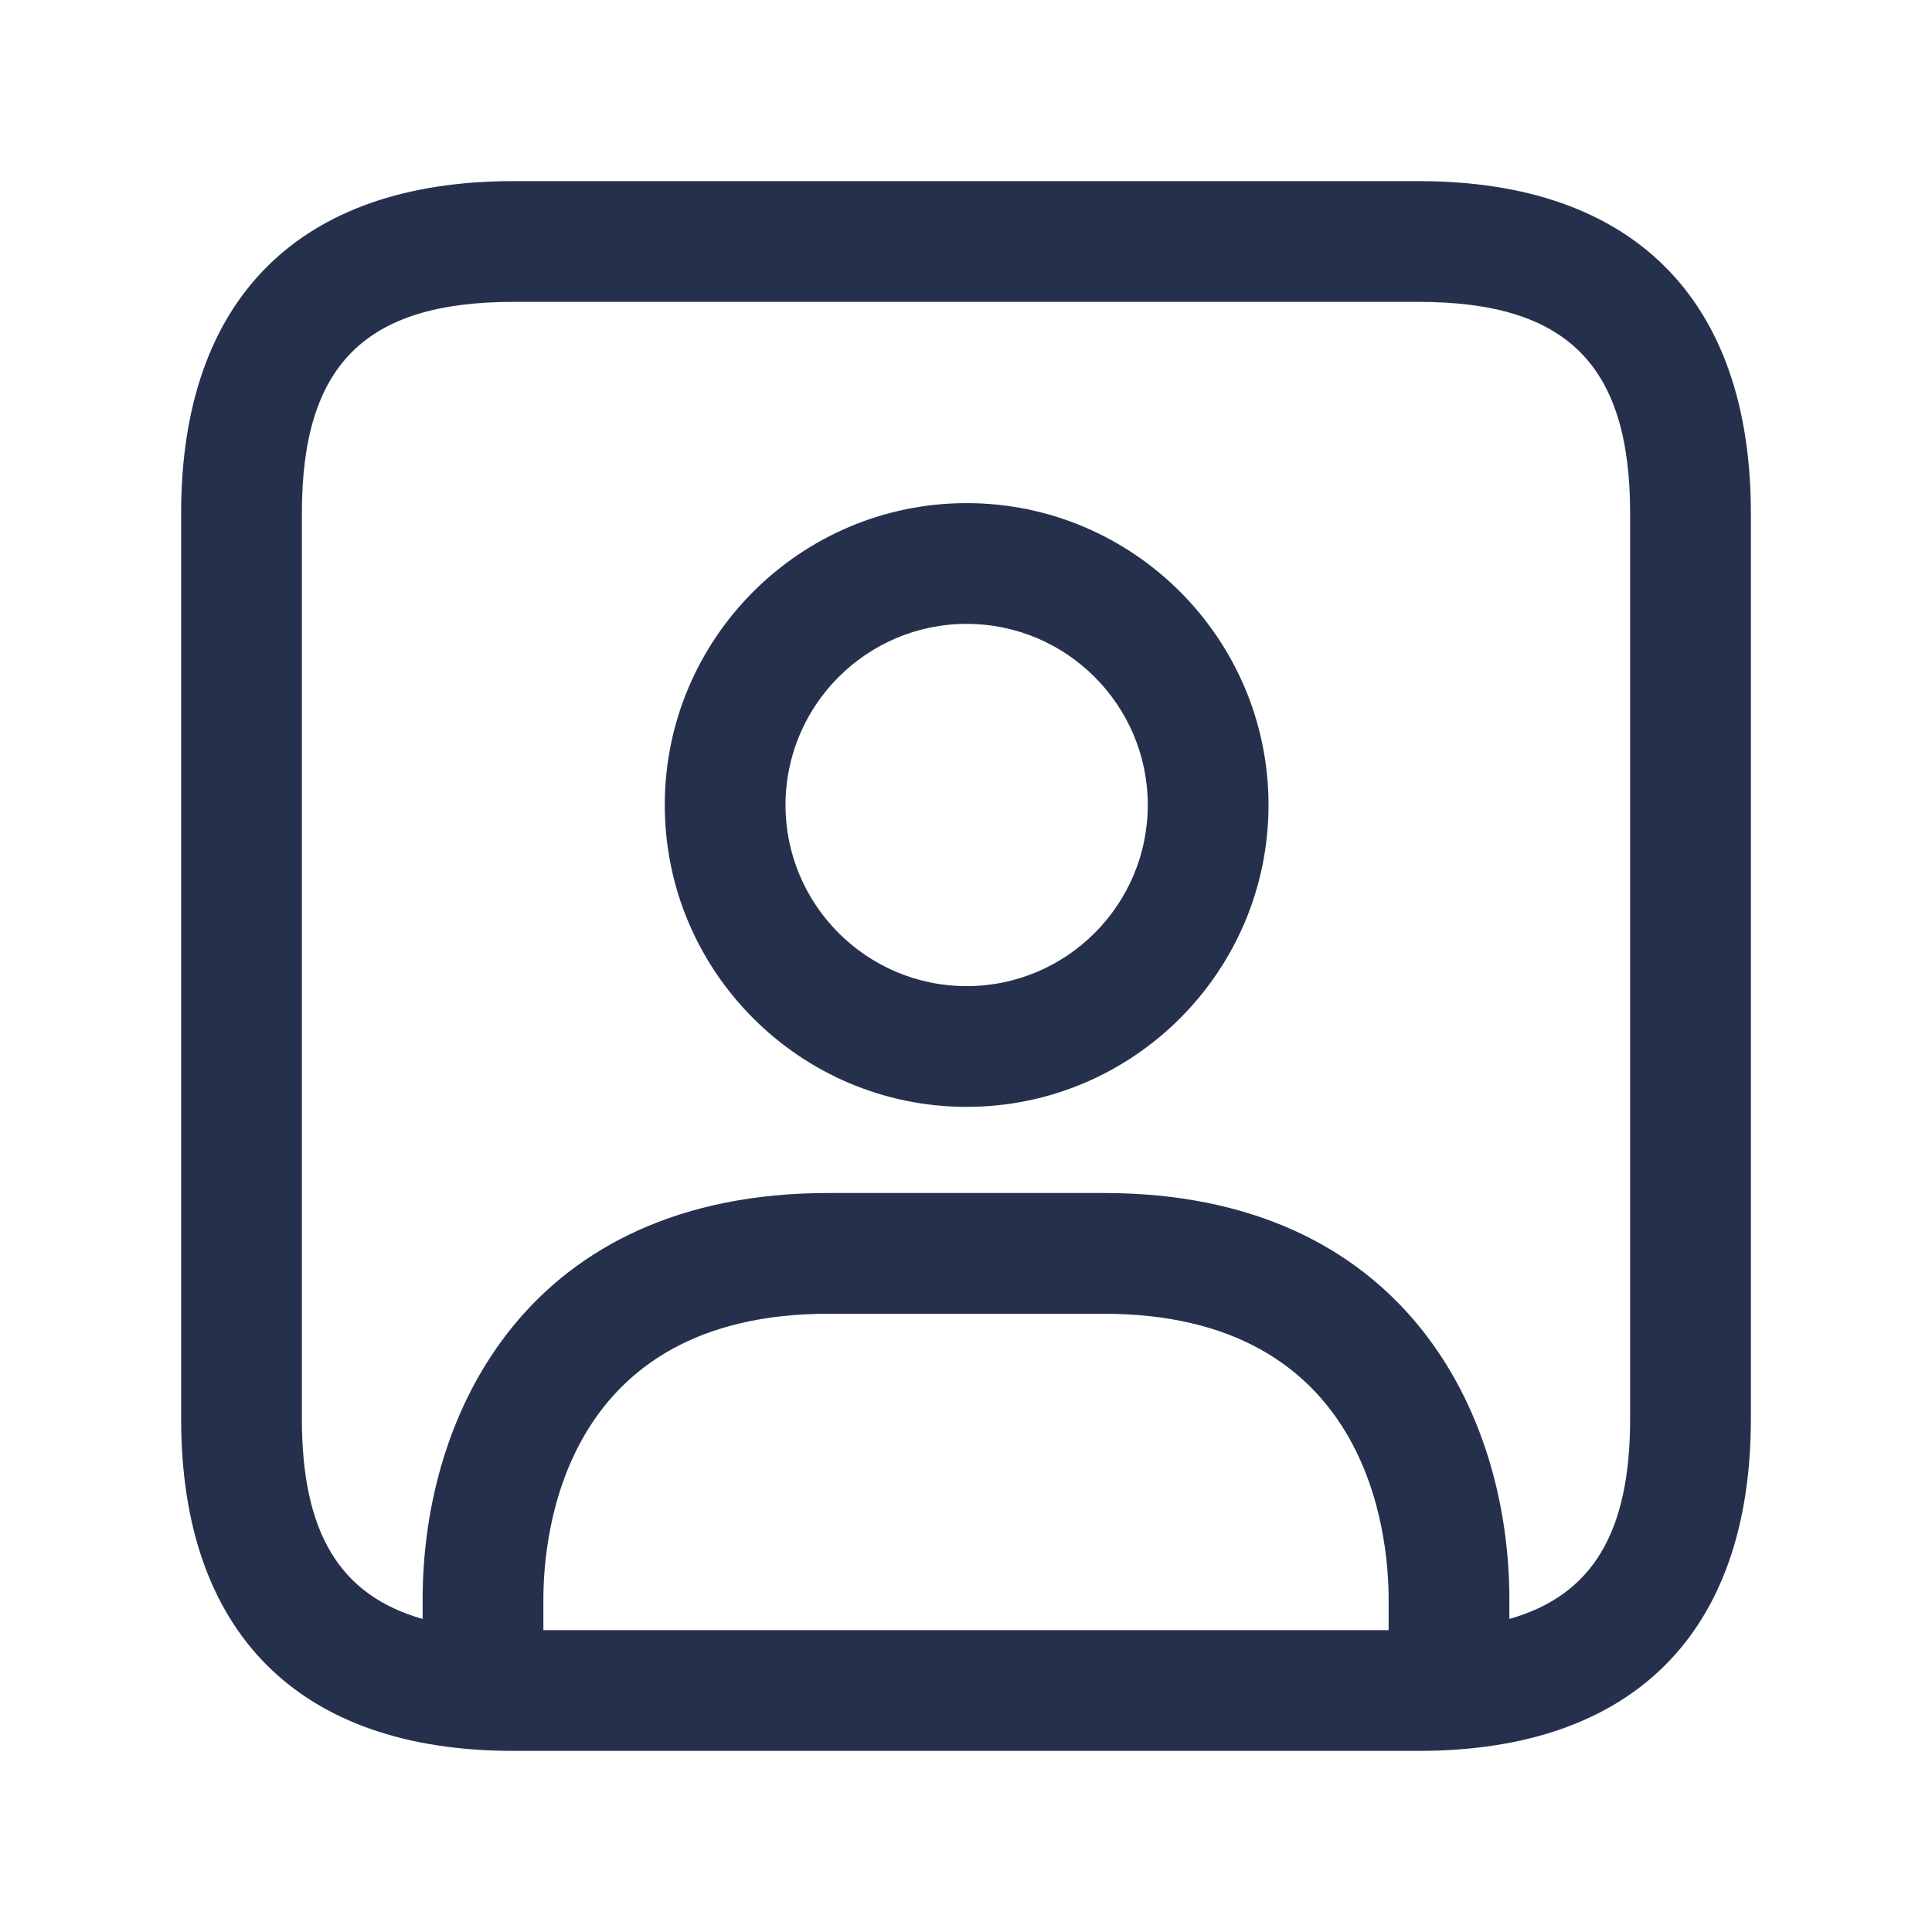 <svg width="24" height="24" viewBox="0 0 24 24" fill="none" xmlns="http://www.w3.org/2000/svg">
<path d="M17.625 2.25H6.375C3.715 2.25 2.25 3.715 2.25 6.375V17.625C2.25 20.285 3.715 21.75 6.375 21.75H17.625C20.285 21.75 21.75 20.285 21.75 17.625V6.375C21.75 3.715 20.285 2.25 17.625 2.25ZM17.25 20.25H6.75V19.87C6.75 19.037 7.005 16.32 10.29 16.32H13.71C16.995 16.32 17.25 19.037 17.25 19.87V20.25ZM20.25 17.625C20.25 19.031 19.787 19.817 18.75 20.111V19.87C18.75 17.54 17.43 14.82 13.71 14.82H10.29C6.57 14.82 5.25 17.541 5.25 19.87V20.111C4.213 19.817 3.75 19.03 3.75 17.625V6.375C3.75 4.535 4.535 3.75 6.375 3.75H17.625C19.465 3.75 20.25 4.535 20.25 6.375V17.625ZM12.008 6.25C9.941 6.25 8.258 7.932 8.258 10C8.258 12.068 9.941 13.75 12.008 13.75C14.075 13.75 15.758 12.068 15.758 10C15.758 7.932 14.075 6.25 12.008 6.25ZM12.008 12.25C10.768 12.25 9.758 11.241 9.758 10C9.758 8.759 10.768 7.75 12.008 7.75C13.248 7.75 14.258 8.759 14.258 10C14.258 11.241 13.248 12.25 12.008 12.25Z" fill="#25314C"/>
</svg>
